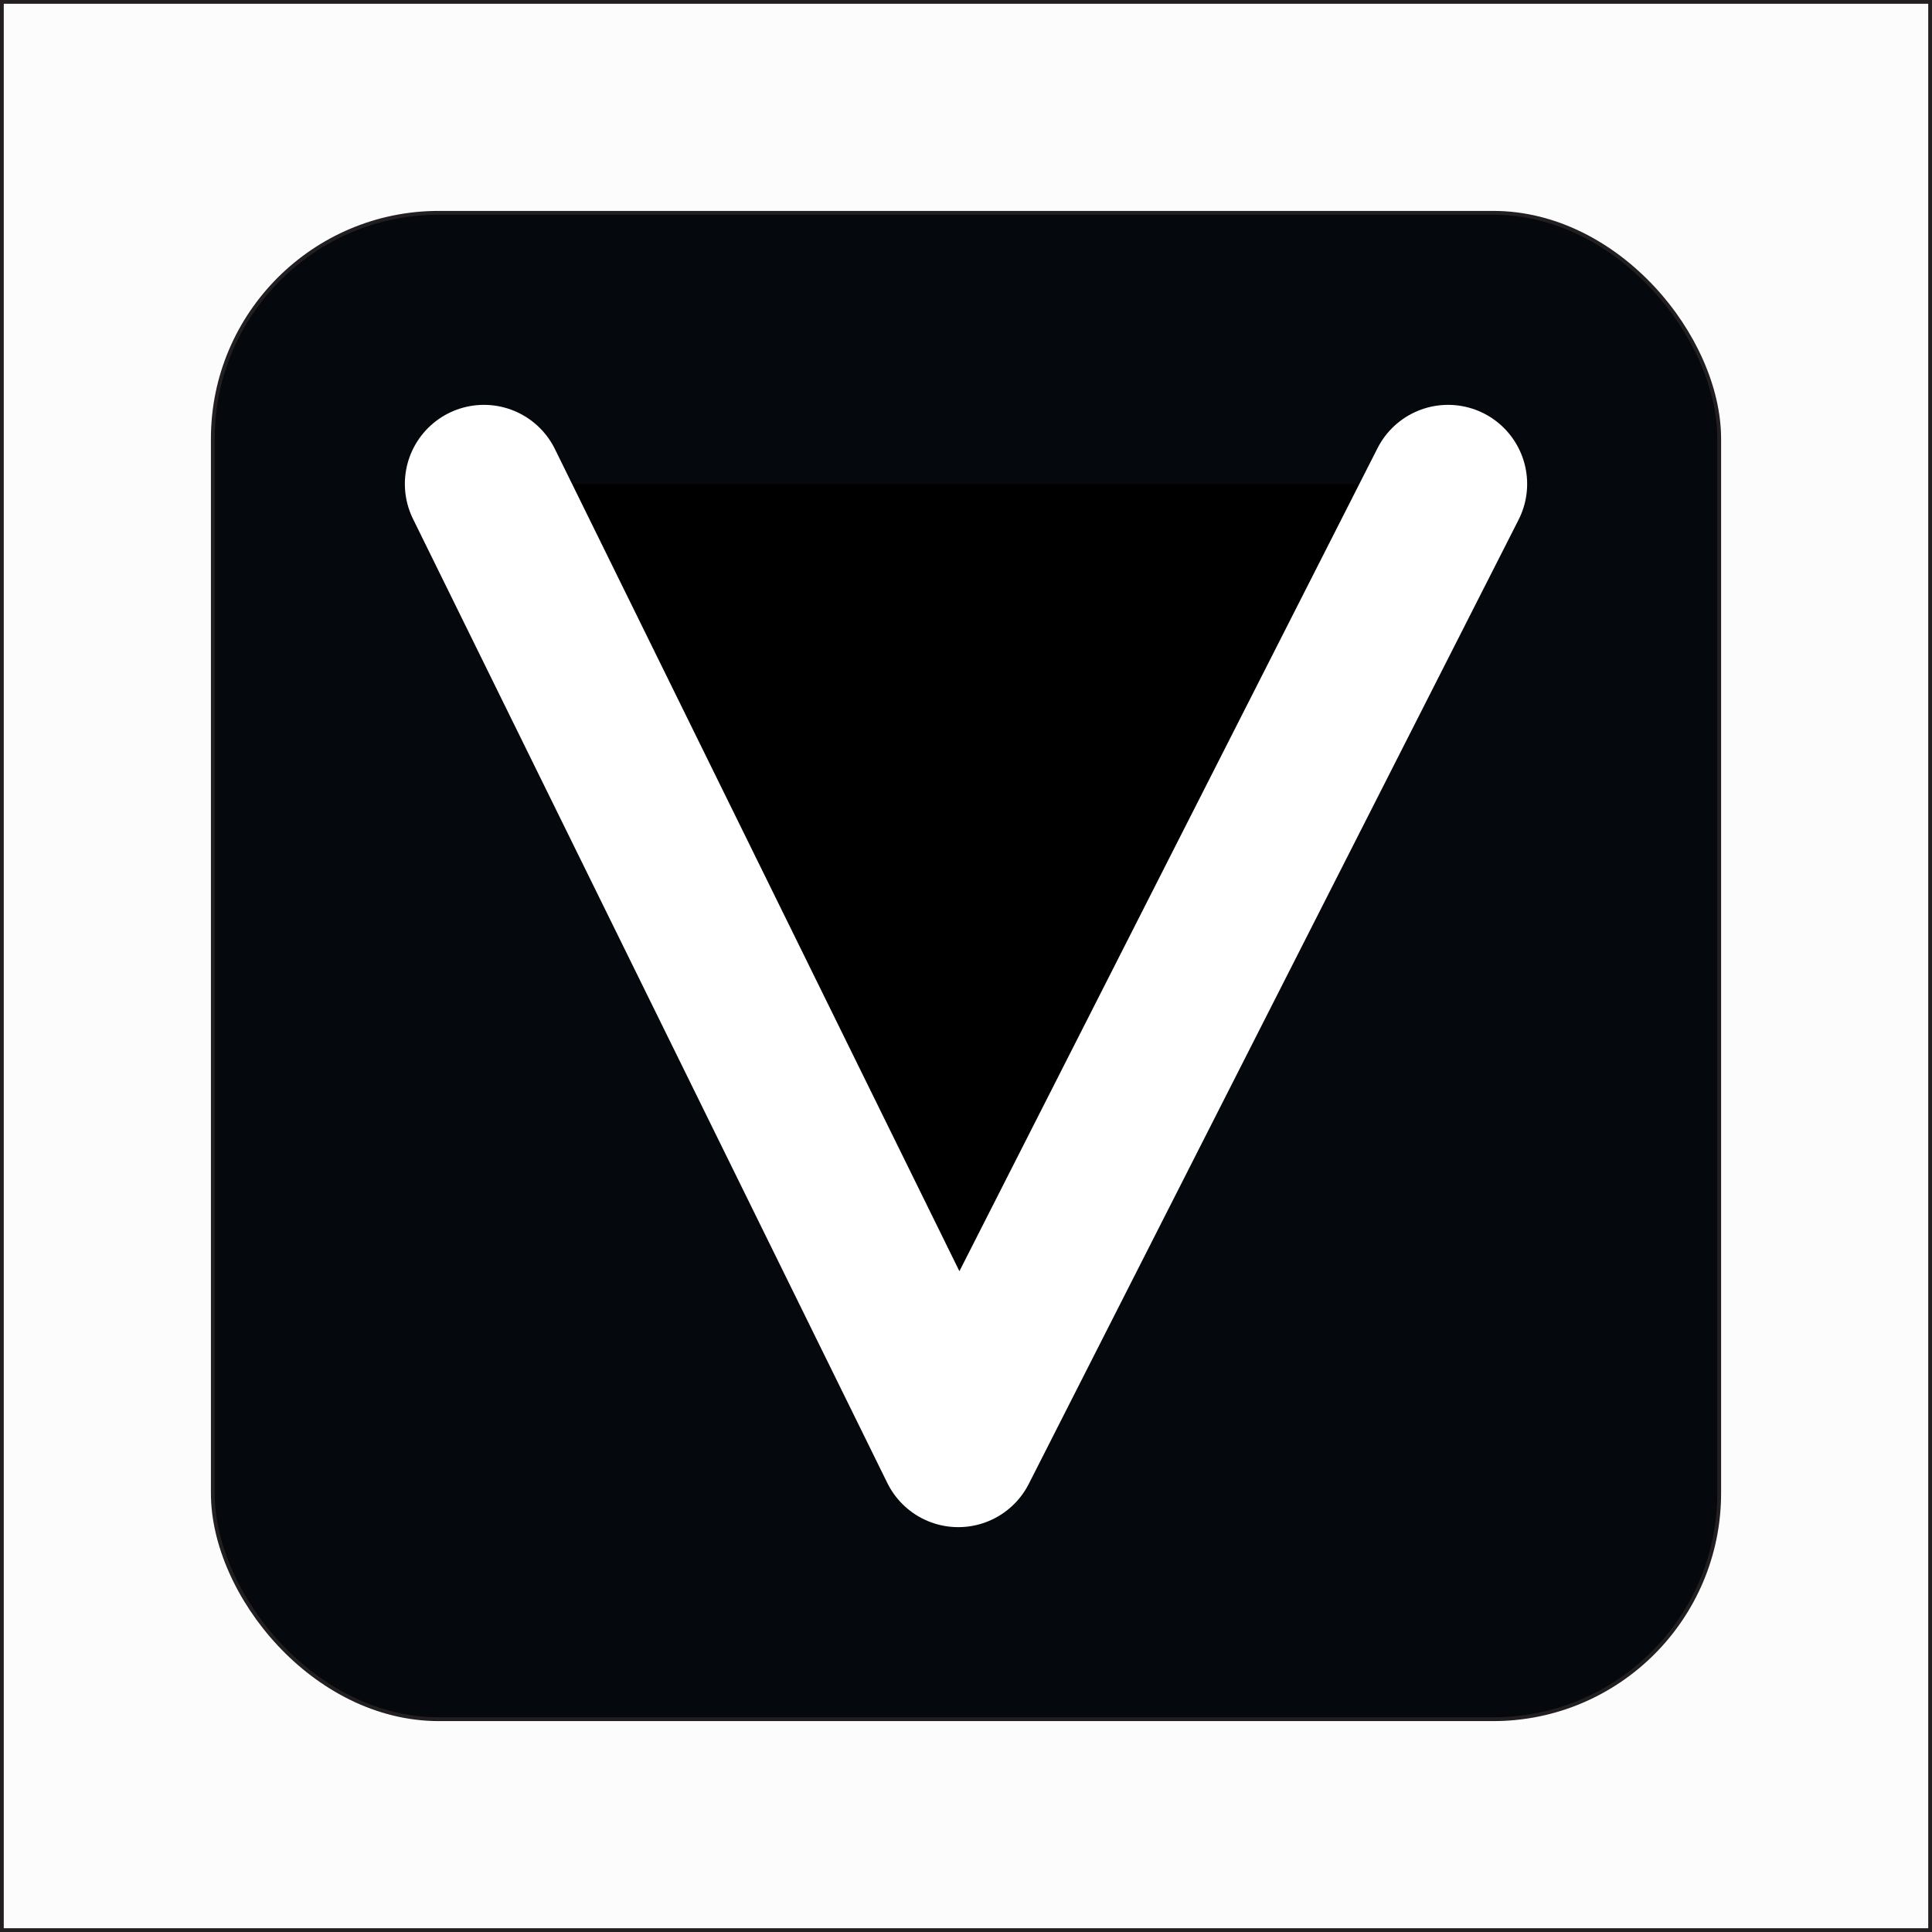 <?xml version="1.0" encoding="UTF-8"?>
<svg id="a" data-name="Layer 1" xmlns="http://www.w3.org/2000/svg" xmlns:xlink="http://www.w3.org/1999/xlink" viewBox="0 0 513 513">
  <rect x="0" y="0" width="513" height="513" fill="#808080" stroke="none"/>
  <defs>
    <style>
      .e {
        fill: url(#b);
      }

      .e, .f {
        stroke: #231f20;
        stroke-miterlimit: 10;
      }

      .f {
        fill: #05080d;
      }

      .g {
        stroke: #fff;
        stroke-linecap: round;
        stroke-linejoin: round;
        stroke-width: 42px;
      }
    </style>
    <radialGradient id="b" cx="256.5" cy="256.5" fx="256.5" fy="256.5" r="256" gradientUnits="userSpaceOnUse">
      <stop offset="0" stop-color="#e6e7e8"/>
      <stop offset=".02" stop-color="#fcfcfc"/>
    </radialGradient>
  </defs>
  <rect id="c" data-name="back" class="e" x=".5" y=".5" width="512" height="512"/>
  <rect id="d" data-name="front" class="f" x="56.5" y="56.5" width="400" height="400" rx="60.03" ry="60.03"/>
  <polyline class="g" points="128.5 128.5 254.45 384.5 384.5 128.5"/>
</svg>